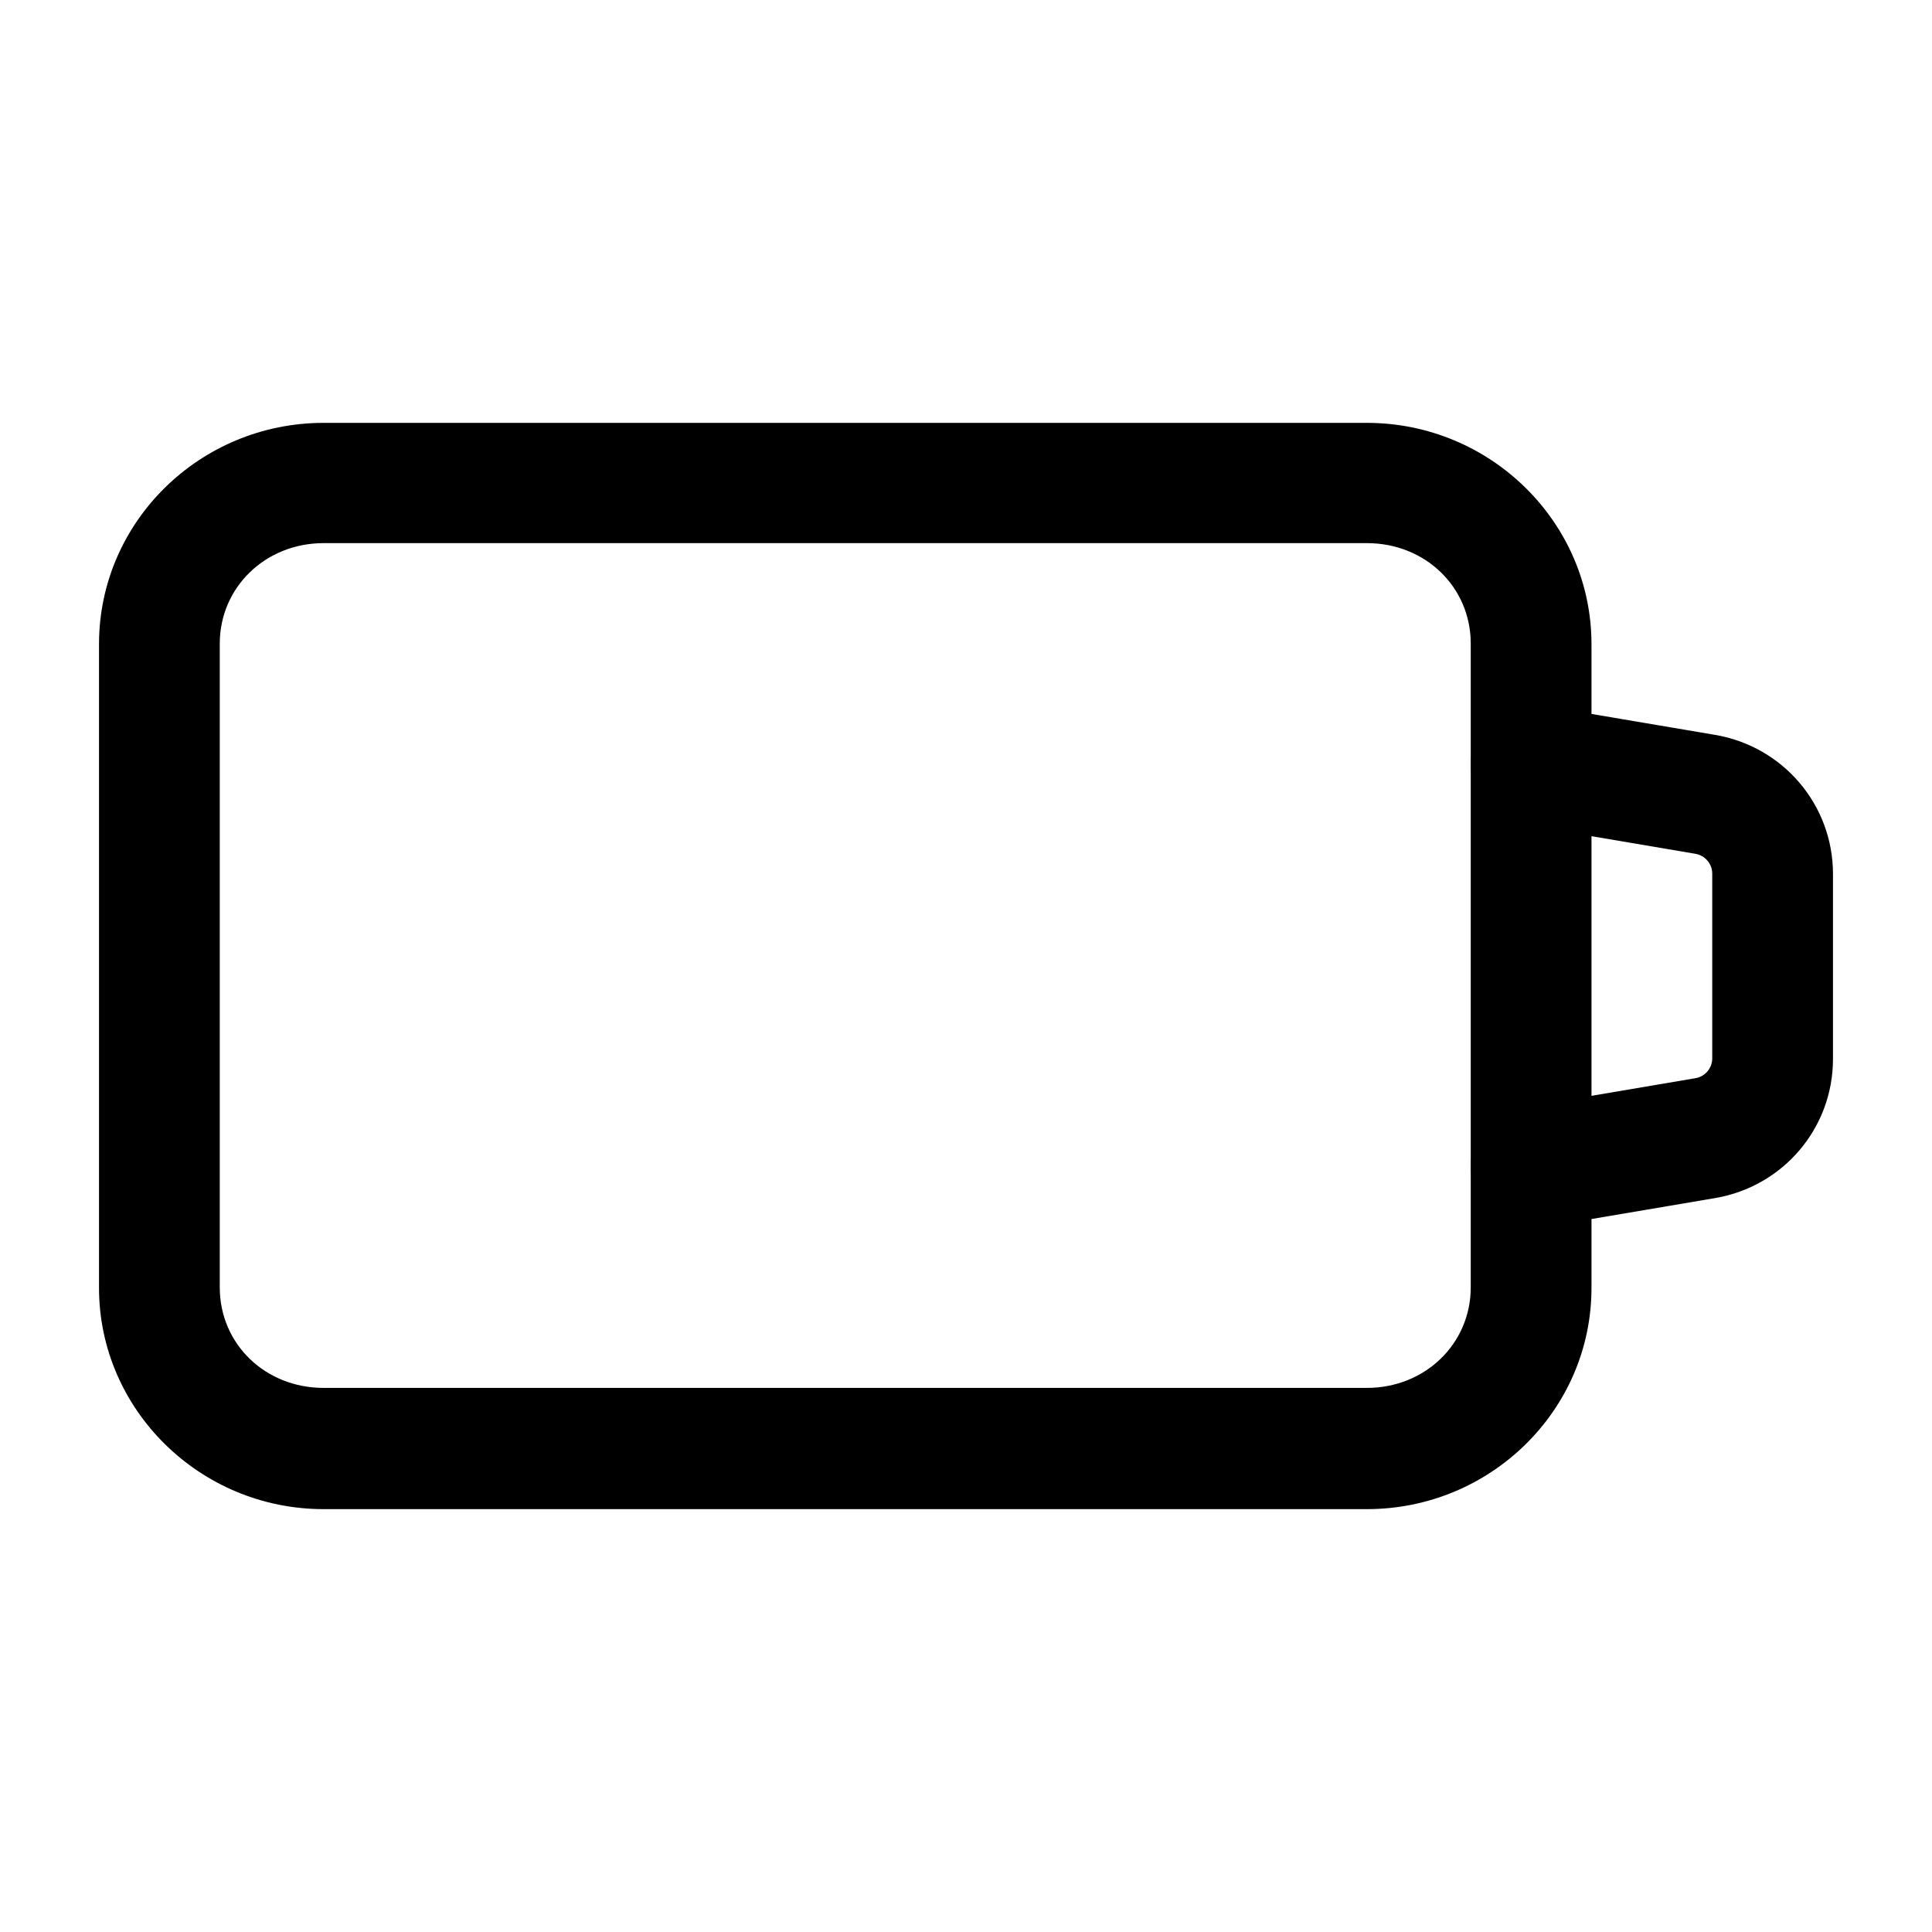 <svg width="40" height="40" viewBox="0 0 40 40" fill="none" xmlns="http://www.w3.org/2000/svg">
<path d="M28.3 31.245H6.7C4.14 31.245 2.05 29.185 2.05 26.665V13.335C2.05 10.805 4.14 8.755 6.7 8.755H28.3C30.86 8.755 32.95 10.815 32.95 13.335V26.665C32.95 29.195 30.86 31.245 28.3 31.245ZM6.7 11.245C5.49 11.245 4.55 12.165 4.55 13.325V26.655C4.55 27.825 5.49 28.735 6.7 28.735H28.3C29.51 28.735 30.45 27.815 30.45 26.655V13.325C30.45 12.155 29.51 11.245 28.3 11.245H6.7Z" fill="black"/>
<path d="M31.7 25.415C31.1 25.415 30.57 24.985 30.47 24.375C30.35 23.695 30.811 23.045 31.491 22.935L35.09 22.325C35.3 22.295 35.45 22.115 35.45 21.915V18.085C35.45 17.885 35.3 17.705 35.09 17.675L31.491 17.065C30.811 16.945 30.35 16.305 30.47 15.625C30.59 14.945 31.24 14.485 31.91 14.605L35.51 15.215C36.92 15.455 37.95 16.665 37.95 18.095V21.925C37.95 23.355 36.92 24.565 35.51 24.805L31.91 25.415C31.84 25.425 31.77 25.435 31.7 25.435V25.415Z" fill="black"/>
</svg>
